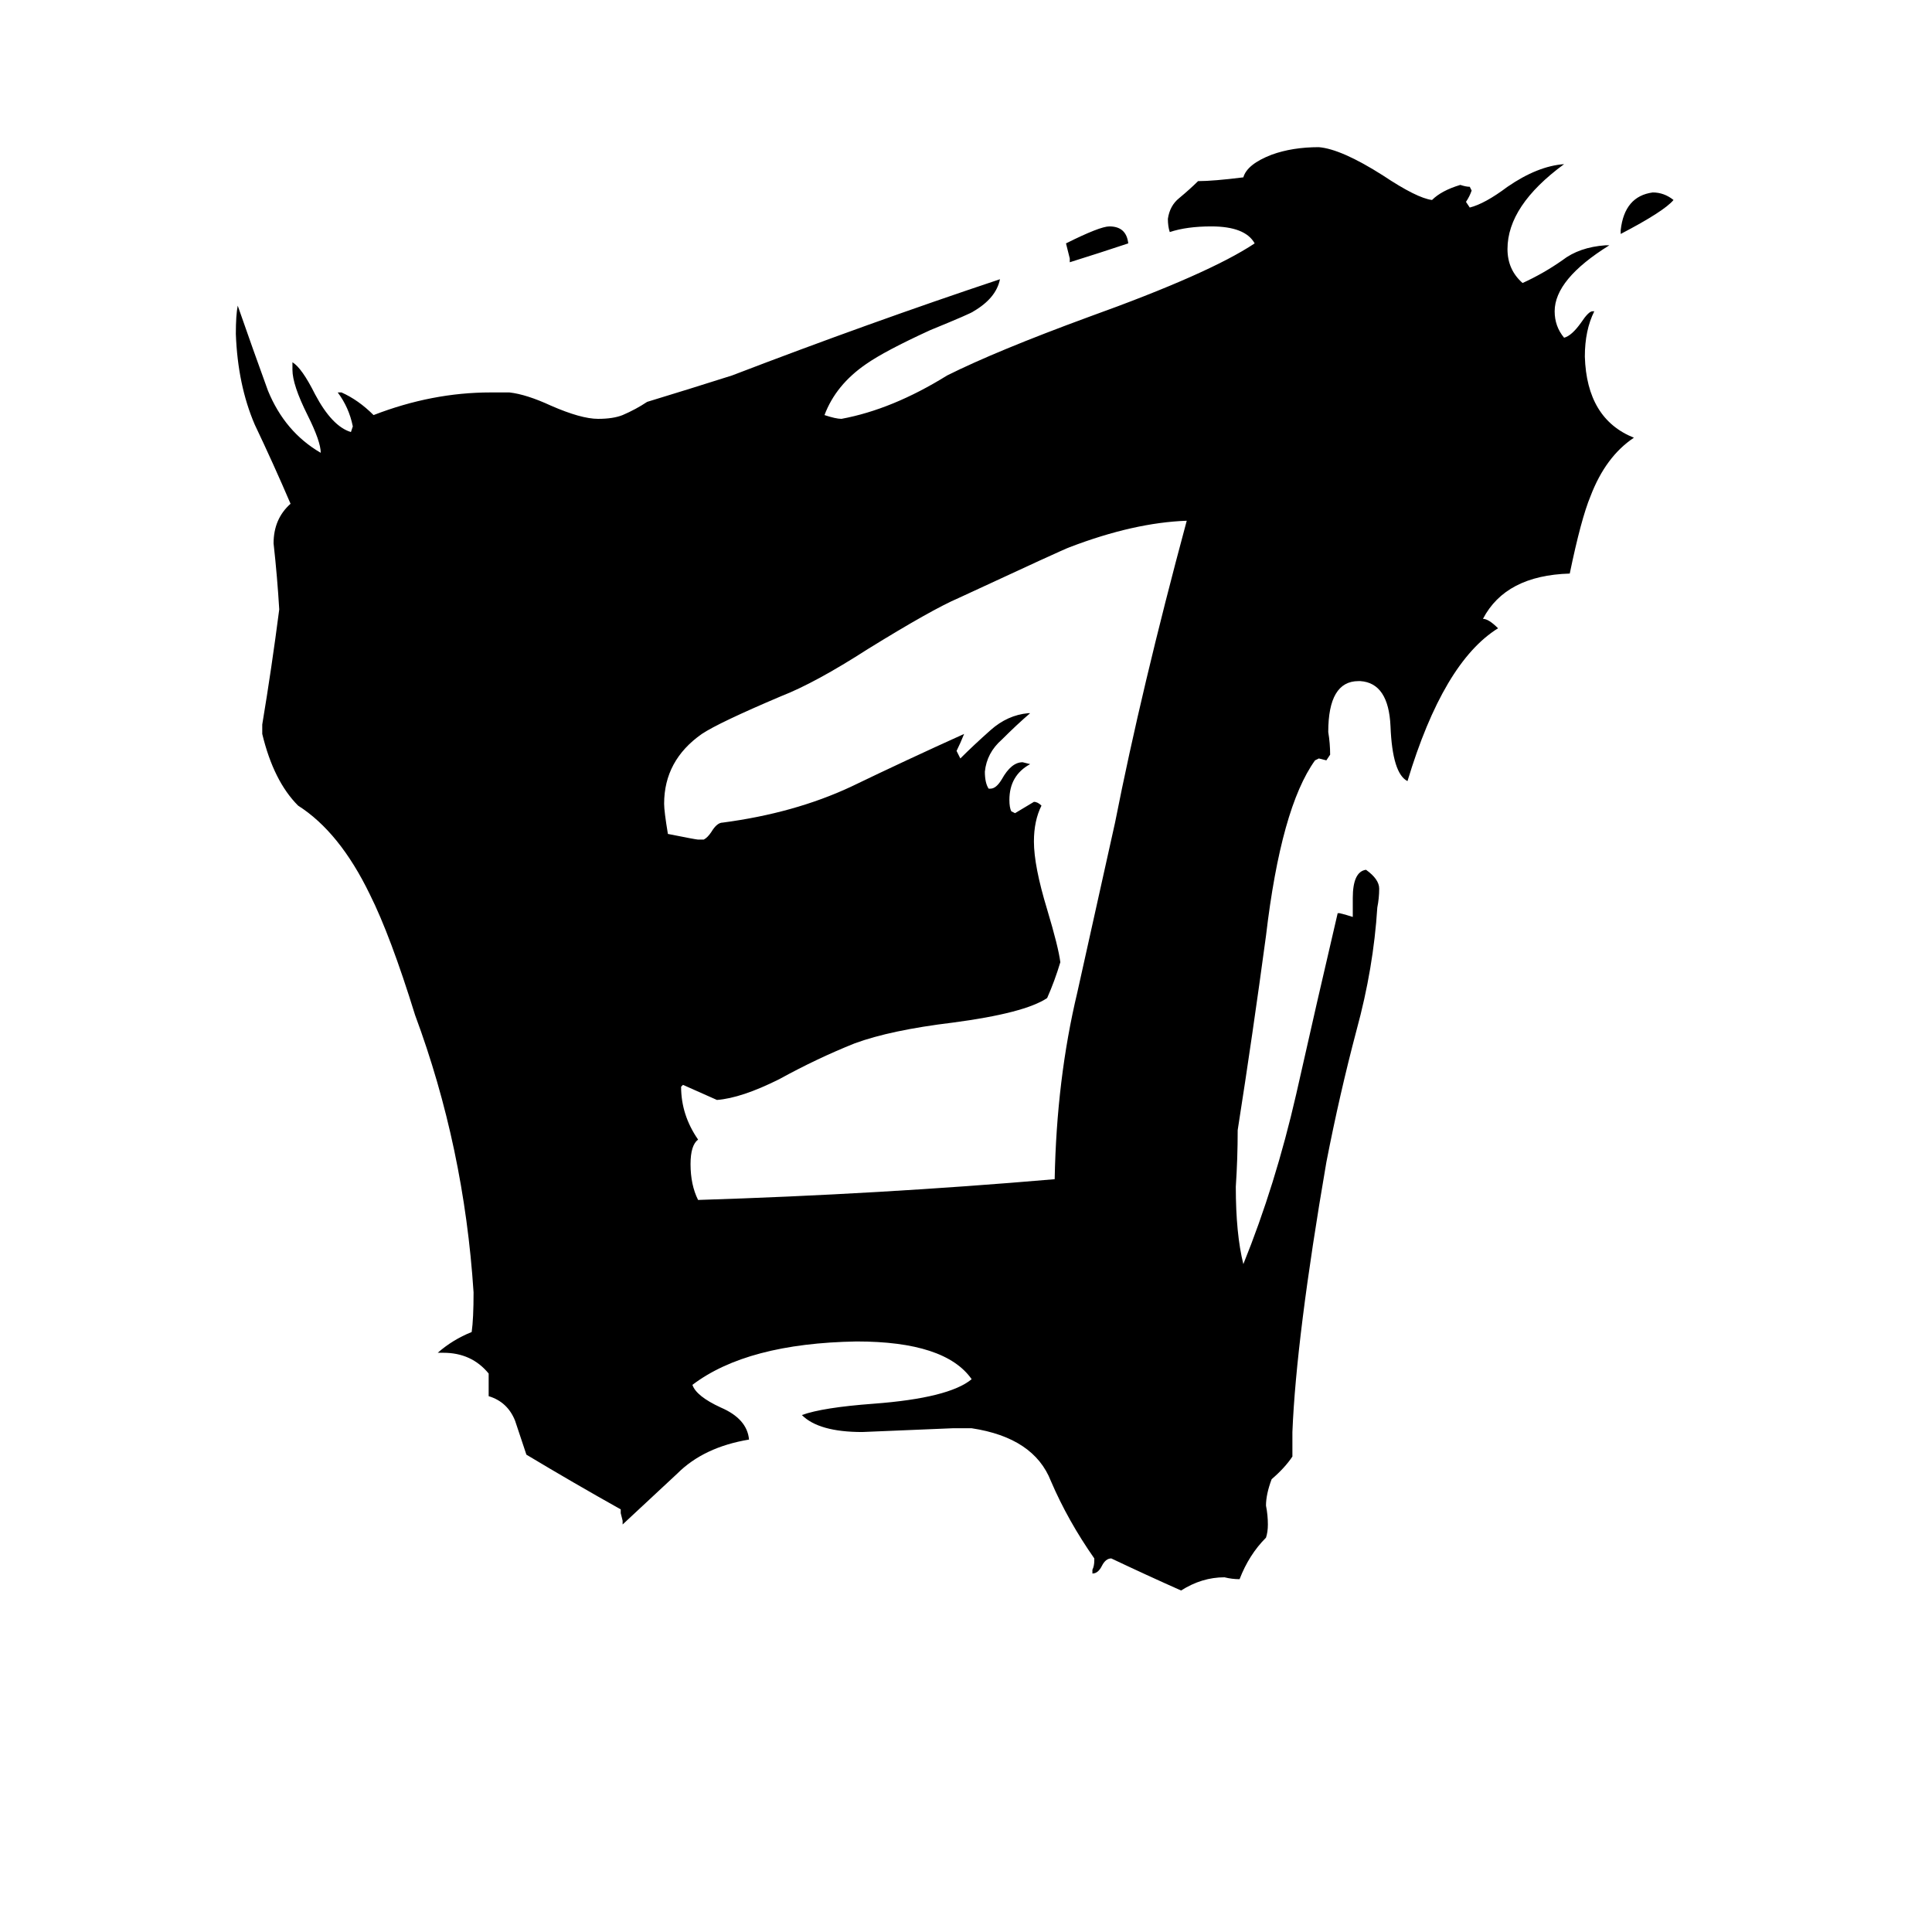 <svg xmlns="http://www.w3.org/2000/svg" viewBox="0 -800 1024 1024">
	<path fill="#000000" d="M859 -676V-678Q861 -696 876 -698Q882 -698 887 -694Q882 -688 859 -676ZM567 -661V-663Q566 -667 565 -671Q583 -680 588 -680Q597 -680 598 -671Q583 -666 567 -661ZM524 -382H525Q528 -382 531 -387Q536 -396 542 -396L546 -395Q535 -389 535 -376Q535 -372 536 -370L538 -369Q543 -372 548 -375Q550 -375 552 -373Q548 -365 548 -354Q548 -341 555 -318Q561 -298 562 -290Q559 -280 555 -271Q543 -263 505 -258Q472 -254 453 -247Q433 -239 413 -228Q393 -218 380 -217Q371 -221 362 -225L361 -224Q361 -209 370 -196Q366 -193 366 -183Q366 -172 370 -164Q466 -167 559 -175Q560 -228 571 -274Q581 -319 591 -364Q605 -435 629 -524Q601 -523 567 -510Q564 -509 508 -483Q494 -477 460 -456Q432 -438 414 -431Q381 -417 372 -411Q352 -397 352 -374Q352 -370 354 -358Q369 -355 370 -355H373Q375 -356 377 -359Q380 -364 383 -364Q421 -369 451 -383Q480 -397 511 -411Q509 -406 507 -402Q508 -400 509 -398Q516 -405 525 -413Q534 -421 545 -422H546Q539 -416 531 -408Q523 -401 522 -391Q522 -385 524 -382ZM685 -41V-28Q681 -22 674 -16Q671 -8 671 -2Q672 3 672 8Q672 12 671 15Q662 24 657 37Q653 37 649 36Q637 36 626 43Q608 35 589 26Q586 26 584 30Q582 34 579 34V32Q580 30 580 27V26Q566 6 557 -15Q548 -38 515 -43H505Q481 -42 457 -41Q434 -41 425 -50Q436 -54 463 -56Q503 -59 515 -69Q501 -89 454 -89Q396 -88 367 -66Q369 -60 382 -54Q396 -48 397 -37Q373 -33 359 -19Q345 -6 330 8V6L329 2V0Q304 -14 279 -29Q276 -38 273 -47Q269 -57 259 -60V-72Q250 -83 235 -83H232Q240 -90 250 -94Q251 -101 251 -115Q246 -192 220 -262Q207 -304 196 -326Q180 -359 158 -373Q145 -386 139 -411V-416Q144 -446 148 -477Q147 -494 145 -512Q145 -525 154 -533Q145 -554 135 -575Q126 -596 125 -623Q125 -633 126 -638Q134 -615 142 -593Q151 -571 170 -560Q170 -566 163 -580Q155 -596 155 -604V-608Q160 -605 167 -591Q176 -574 186 -571L187 -574Q185 -584 179 -592H181Q190 -588 198 -580Q229 -592 260 -592H270Q279 -591 292 -585Q308 -578 317 -578Q325 -578 330 -580Q337 -583 343 -587Q366 -594 388 -601Q461 -629 530 -652Q528 -642 516 -635Q515 -634 493 -625Q469 -614 459 -607Q443 -596 437 -580Q443 -578 446 -578Q473 -583 502 -601Q528 -614 577 -632Q641 -655 665 -671Q660 -680 642 -680Q629 -680 620 -677Q619 -680 619 -684Q620 -691 625 -695Q631 -700 635 -704Q643 -704 659 -706Q661 -713 674 -718Q685 -722 699 -722Q711 -721 733 -707Q751 -695 759 -694Q764 -699 774 -702Q777 -701 779 -701L780 -699Q779 -696 777 -693L779 -690Q787 -692 799 -701Q815 -712 829 -713Q799 -691 799 -668Q799 -657 807 -650Q818 -655 828 -662Q837 -669 851 -670H853Q824 -652 824 -635Q824 -627 829 -621Q833 -622 838 -629Q842 -635 844 -635H845Q840 -625 840 -611Q841 -578 866 -568Q851 -558 843 -537Q838 -525 832 -496Q798 -495 786 -472Q789 -472 794 -467Q765 -449 746 -386Q738 -390 737 -415Q736 -438 721 -439H720Q704 -439 704 -412Q705 -406 705 -400L703 -397L699 -398L697 -397Q679 -372 671 -304Q664 -252 656 -201Q656 -186 655 -171Q655 -146 659 -130Q676 -172 687 -220Q698 -269 709 -316H710Q714 -315 717 -314V-324Q717 -338 724 -339Q731 -334 731 -329Q731 -324 730 -319Q728 -287 719 -254Q710 -220 703 -184Q687 -91 685 -41Z"/>
</svg>